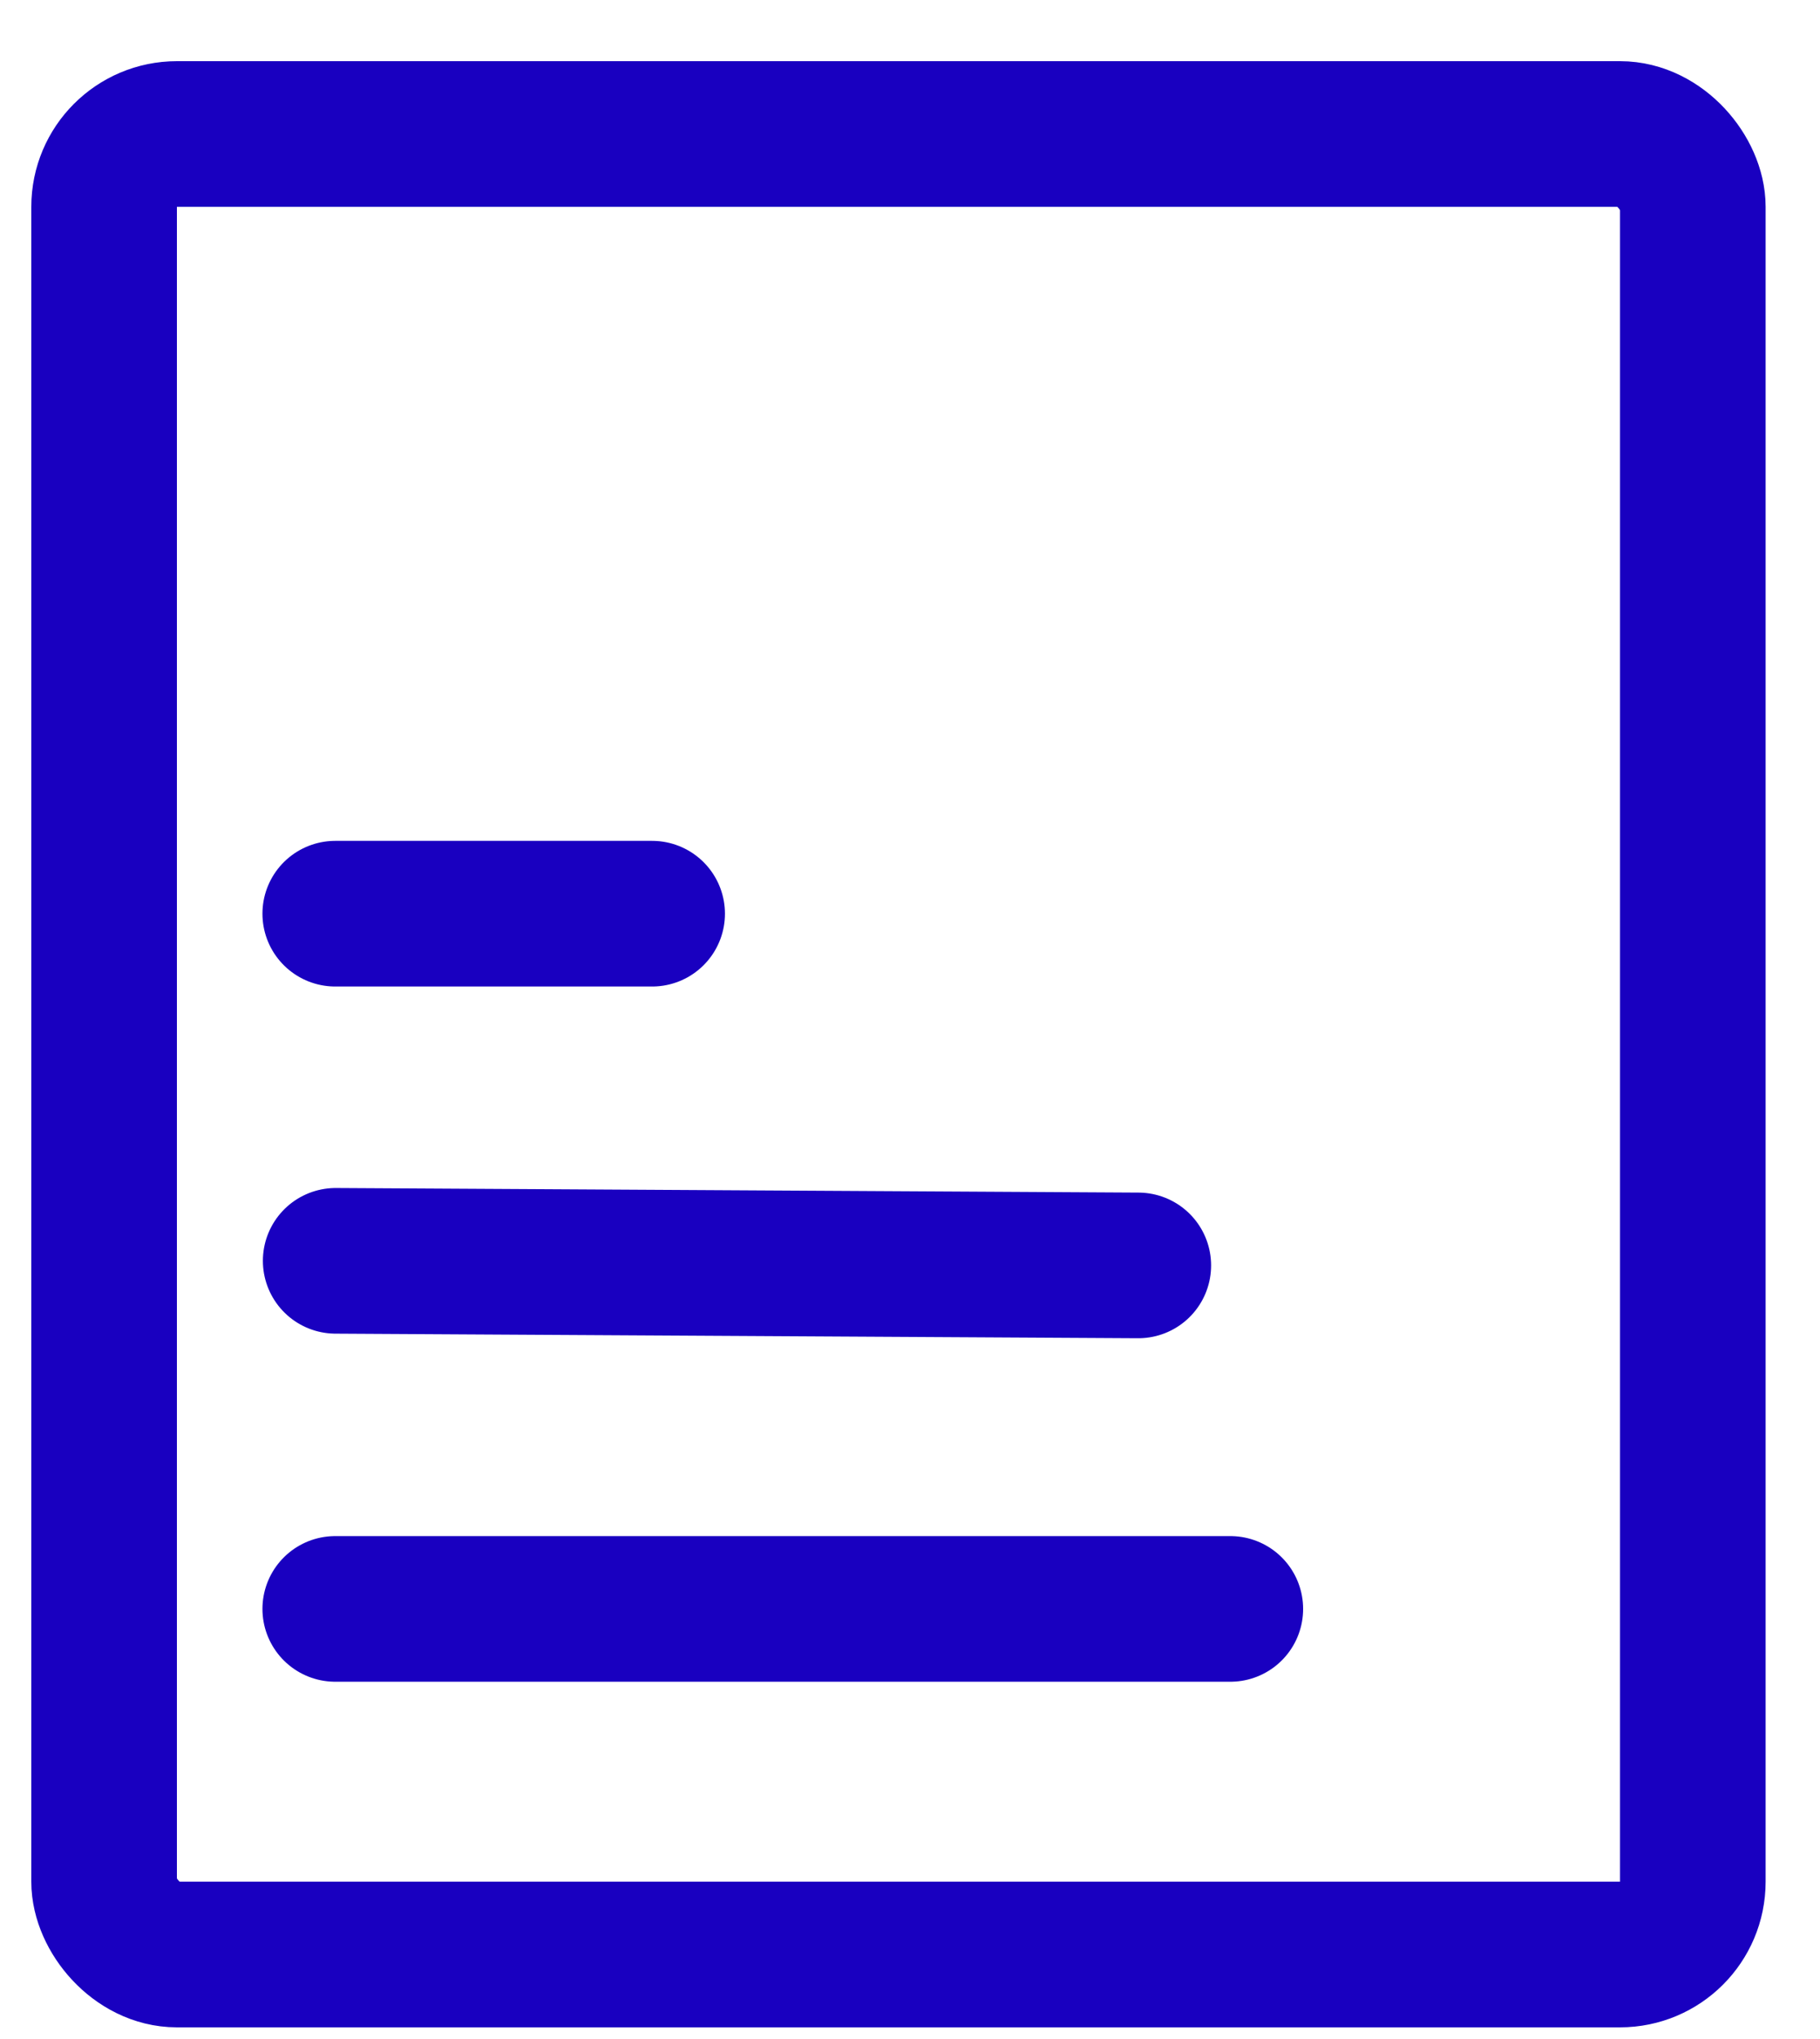 <svg width="25" height="28" viewBox="0 0 25 28" fill="none" xmlns="http://www.w3.org/2000/svg">
<rect x="1.43" y="1.84" width="21.823" height="25" rx="1" stroke="#1900C0" stroke-width="2"/>
<line x1="4.605" y1="22.094" x2="16.9" y2="22.094" stroke="#1900C0" stroke-width="2" stroke-linecap="round"/>
<line x1="4.611" y1="17.314" x2="15.636" y2="17.377" stroke="#1900C0" stroke-width="2" stroke-linecap="round"/>
<line x1="4.605" y1="12.547" x2="8.958" y2="12.547" stroke="#1900C0" stroke-width="2" stroke-linecap="round"/>
</svg>
